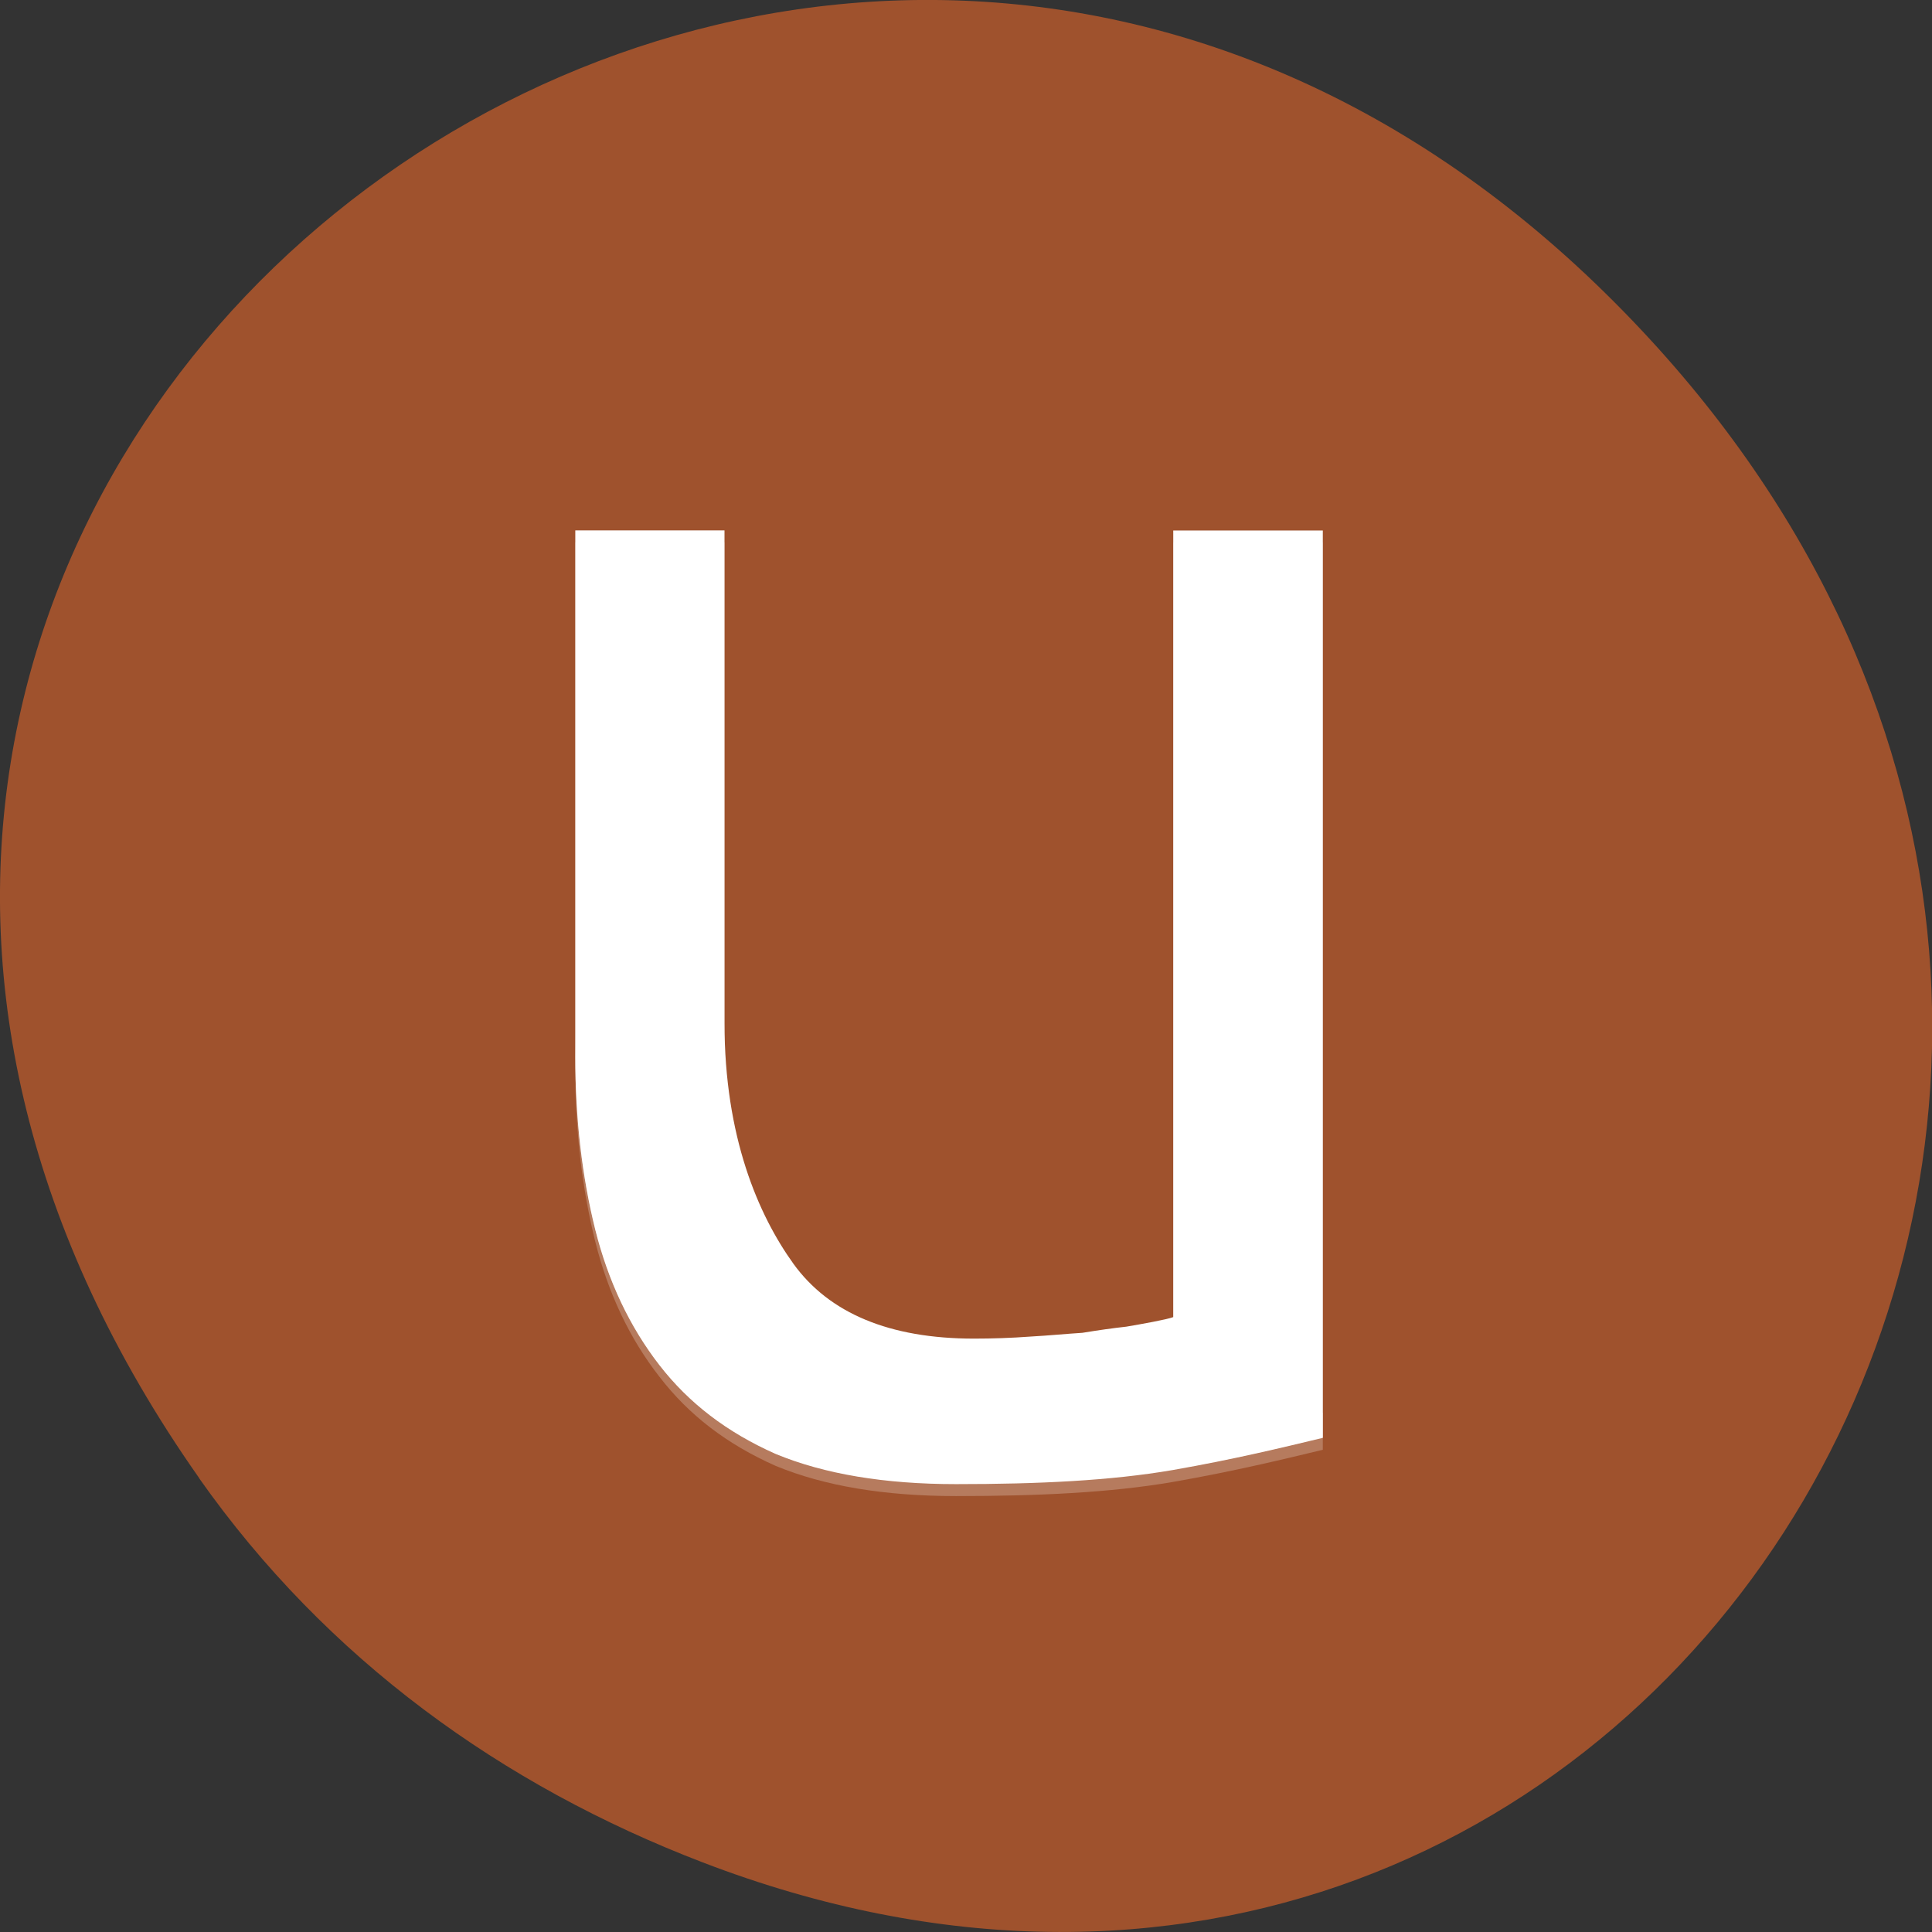 <svg xmlns="http://www.w3.org/2000/svg" viewBox="0 0 22 22"><rect x="0" y="0" width="22" height="22" fill="#333333" stroke="none"/><path d="m 2.266 16.828 c -7.91 -11.25 6.699 -22.652 16.02 -13.484 c 8.781 8.641 0.641 22.06 -10.285 17.863 c -2.281 -0.875 -4.281 -2.313 -5.734 -4.375" fill="#9f522d"/><g fill="#fff"><path d="m 6.551 6.176 v 5.984 c 0 0.723 0.078 1.379 0.227 1.977 c 0.148 0.59 0.391 1.105 0.73 1.539 c 0.336 0.438 0.77 0.77 1.324 1.016 c 0.555 0.23 1.242 0.344 2.055 0.344 c 0.934 0 1.762 -0.039 2.465 -0.16 c 0.715 -0.125 1.273 -0.262 1.711 -0.367 v -10.332 h -1.703 v 8.957 c -0.066 0.027 -0.375 0.082 -0.535 0.109 c -0.148 0.016 -0.309 0.039 -0.5 0.07 c -0.191 0.012 -0.379 0.031 -0.594 0.043 c -0.215 0.016 -0.434 0.023 -0.641 0.023 c -0.961 0 -1.648 -0.289 -2.055 -0.852 c -0.402 -0.559 -0.785 -1.449 -0.785 -2.742 v -5.609" fill-opacity="0.235"/><path d="m 6.551 6.04 v 5.984 c 0 0.723 0.078 1.379 0.227 1.977 c 0.148 0.59 0.391 1.105 0.73 1.543 c 0.336 0.434 0.77 0.766 1.324 1.012 c 0.555 0.23 1.242 0.344 2.055 0.344 c 0.934 0 1.762 -0.039 2.465 -0.16 c 0.715 -0.125 1.273 -0.262 1.711 -0.367 v -10.332 h -1.703 v 8.957 c -0.066 0.027 -0.375 0.082 -0.535 0.109 c -0.148 0.016 -0.309 0.039 -0.5 0.07 c -0.191 0.012 -0.379 0.031 -0.594 0.043 c -0.215 0.016 -0.434 0.023 -0.641 0.023 c -0.961 0 -1.648 -0.289 -2.055 -0.852 c -0.402 -0.559 -0.785 -1.449 -0.785 -2.742 v -5.609"/><path d="m 6.551 11.734 v 0.285 c 0 0.723 0.078 1.379 0.227 1.98 c 0.148 0.586 0.391 1.102 0.73 1.539 c 0.336 0.438 0.77 0.766 1.32 1.012 c 0.559 0.23 1.246 0.344 2.059 0.344 c 0.93 0 1.762 -0.039 2.465 -0.16 c 0.715 -0.121 1.273 -0.258 1.711 -0.367 v -0.281 c -0.438 0.105 -0.996 0.242 -1.711 0.367 c -0.703 0.121 -1.535 0.16 -2.465 0.16 c -0.813 0 -1.5 -0.113 -2.059 -0.344 c -0.551 -0.246 -0.984 -0.578 -1.32 -1.012 c -0.34 -0.438 -0.582 -0.953 -0.73 -1.543 c -0.148 -0.598 -0.227 -1.254 -0.227 -1.977" fill-opacity="0.314"/></g></svg>